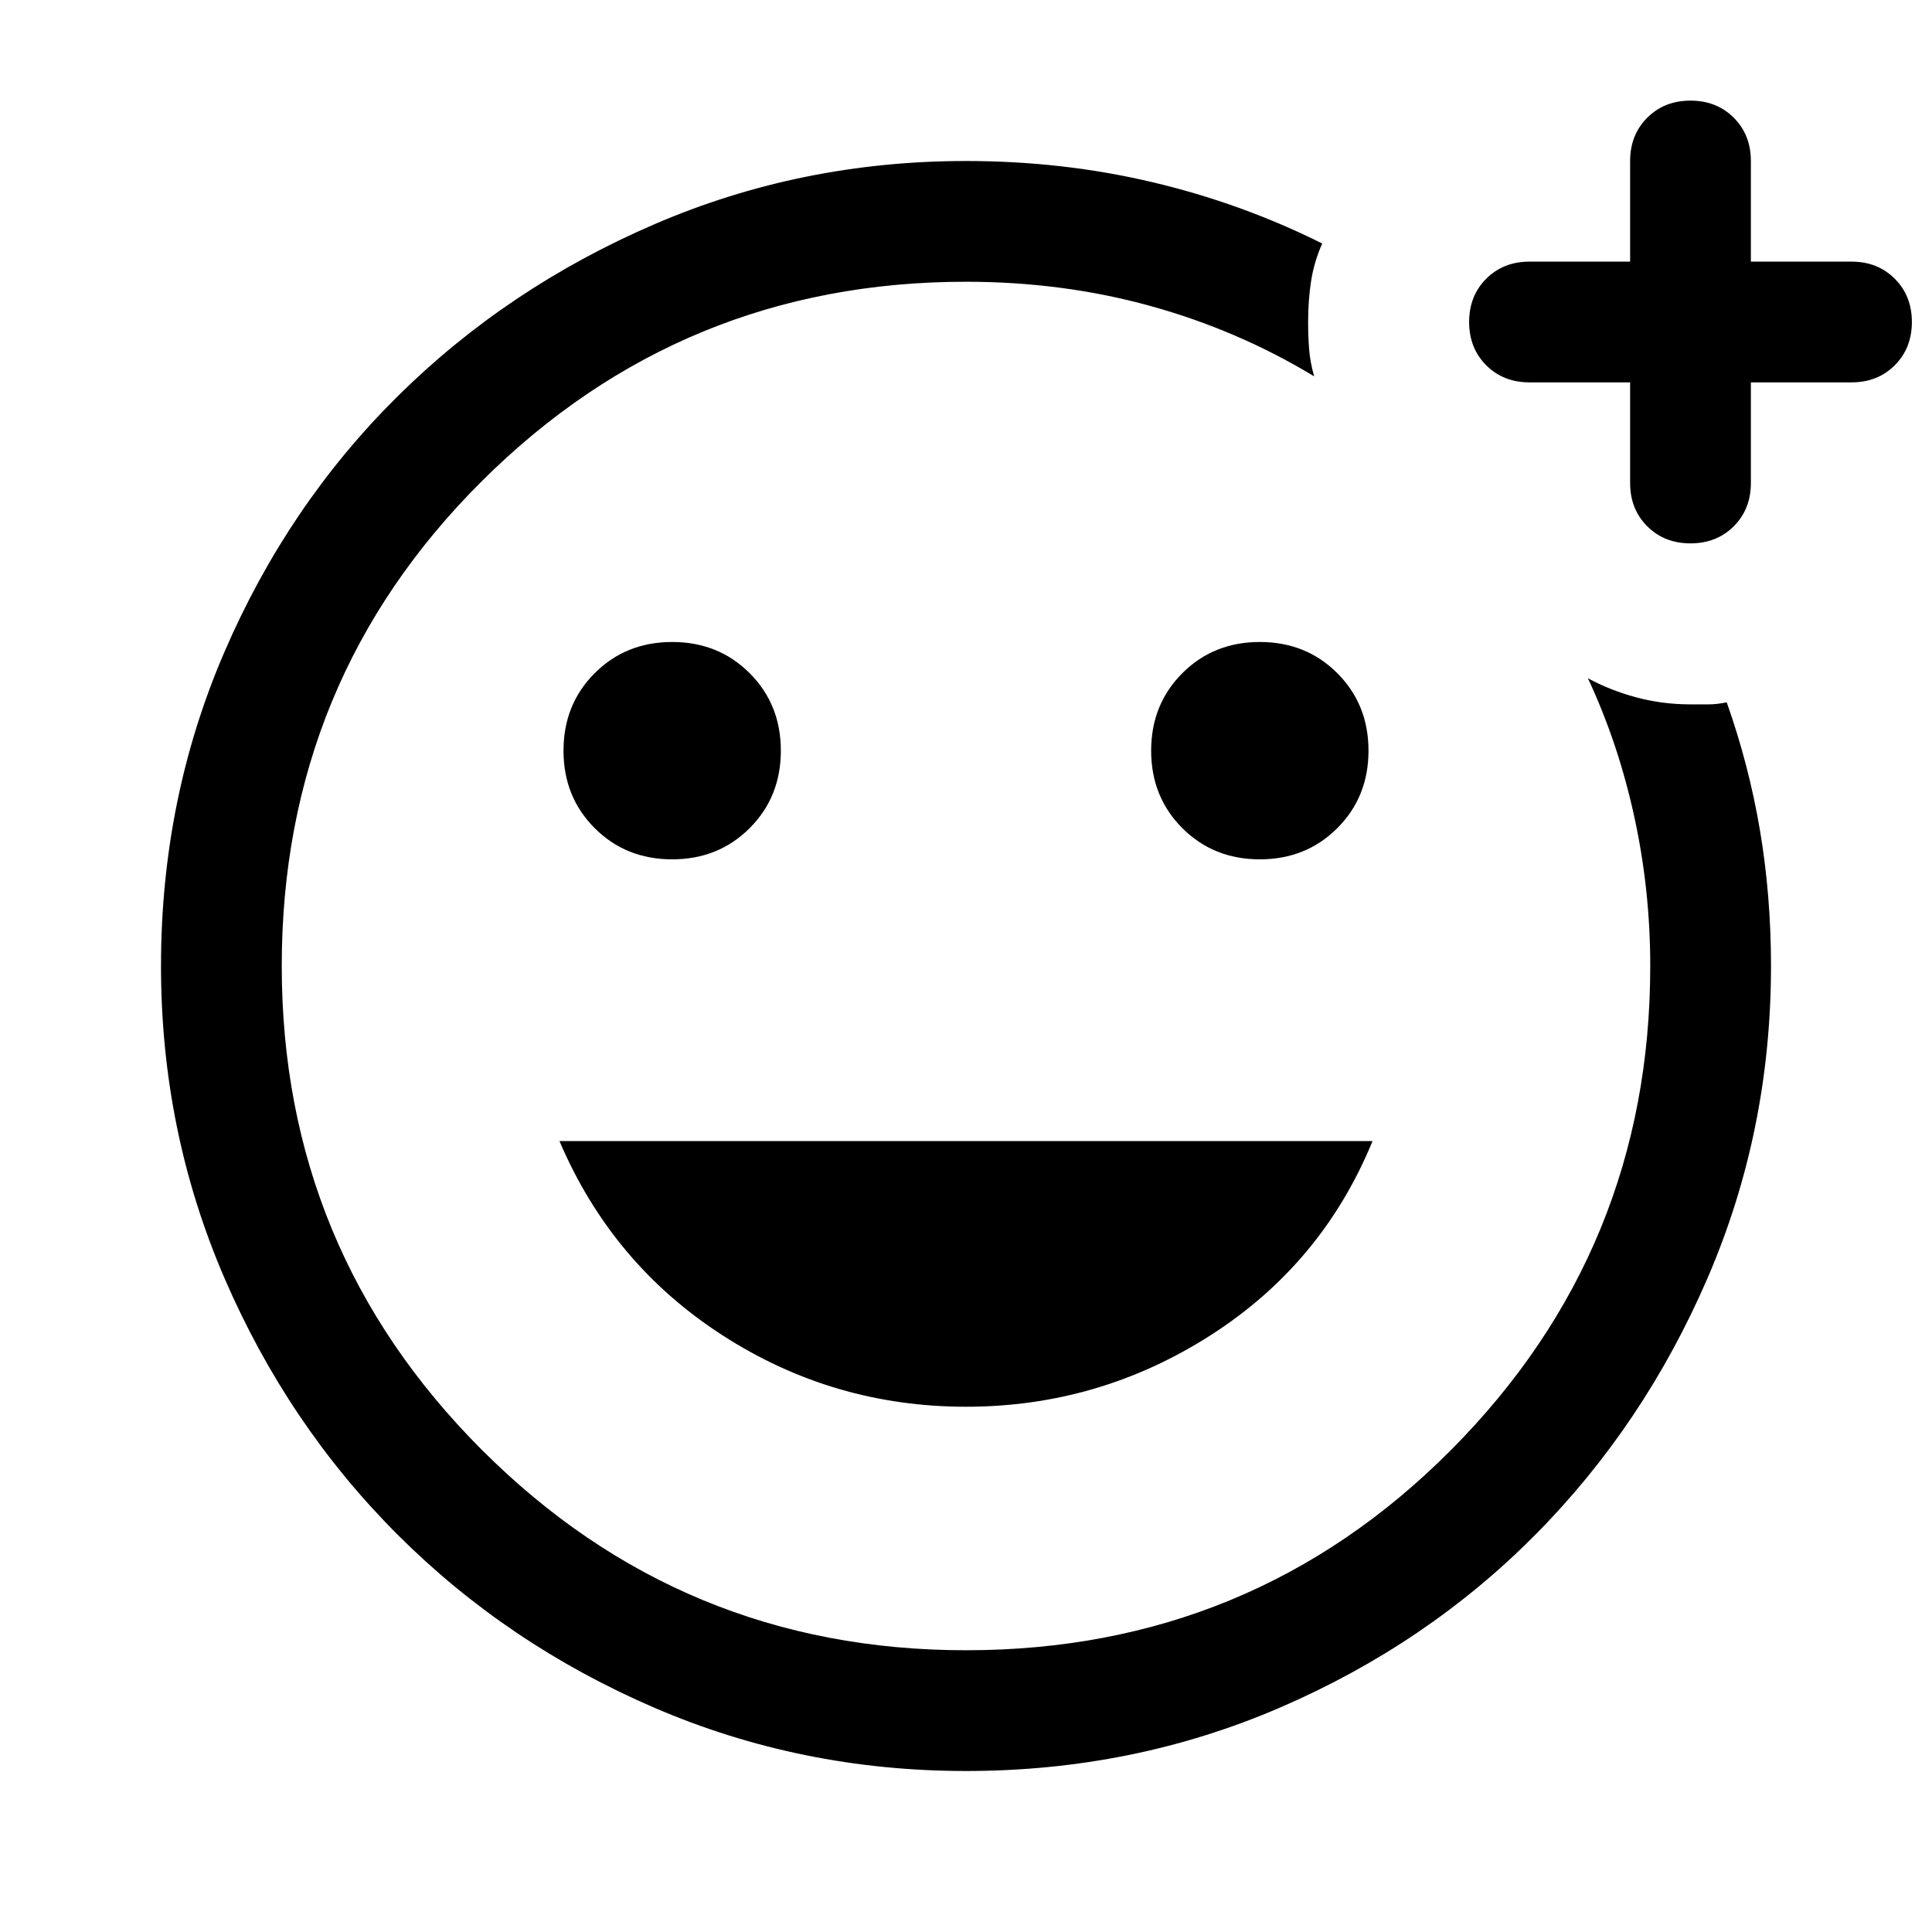 <svg viewBox="0 0 48 48" xmlns="http://www.w3.org/2000/svg" height="1.5em" width="1.5em"><path fill="currentColor" d="M24 44q-4.1 0-7.75-1.575-3.65-1.575-6.375-4.3-2.725-2.725-4.3-6.375Q4 28.1 4 24q0-4.15 1.575-7.8 1.575-3.65 4.3-6.35 2.725-2.7 6.375-4.275Q19.9 4 24 4q2.4 0 4.625.525T32.85 6.05q-.2.45-.275.925Q32.5 7.45 32.5 8q0 .35.025.675.025.325.125.675-1.9-1.15-4.075-1.75Q26.4 7 24 7q-7.05 0-12.025 4.95Q7 16.9 7 24q0 7.05 4.975 12.025Q16.95 41 24 41q7.1 0 12.05-4.975Q41 31.05 41 24q0-1.9-.4-3.725-.4-1.825-1.15-3.425.55.3 1.2.475.65.175 1.35.175h.45q.2 0 .45-.05.55 1.55.825 3.175Q44 22.25 44 24q0 4.1-1.575 7.75-1.575 3.65-4.275 6.375t-6.35 4.3Q28.15 44 24 44Zm7.3-22.65q1.15 0 1.925-.775Q34 19.8 34 18.65t-.775-1.925q-.775-.775-1.925-.775t-1.925.775q-.775.775-.775 1.925t.775 1.925q.775.775 1.925.775Zm-14.6 0q1.15 0 1.925-.775.775-.775.775-1.925t-.775-1.925q-.775-.775-1.925-.775t-1.925.775Q14 17.5 14 18.65t.775 1.925q.775.775 1.925.775Zm7.3 13.6q3.3 0 6.075-1.775Q32.85 31.4 34.1 28.35H13.9q1.3 3.05 4.05 4.825Q20.7 34.95 24 34.95ZM24 24ZM40.5 9.5H38q-.65 0-1.075-.425Q36.5 8.65 36.5 8q0-.65.425-1.075Q37.35 6.5 38 6.5h2.5V4q0-.65.425-1.075Q41.35 2.5 42 2.5q.65 0 1.075.425Q43.5 3.35 43.5 4v2.5H46q.65 0 1.075.425Q47.5 7.35 47.5 8q0 .65-.425 1.075Q46.65 9.5 46 9.5h-2.5V12q0 .65-.425 1.075-.425.425-1.075.425-.65 0-1.075-.425Q40.5 12.65 40.5 12Z"/></svg>